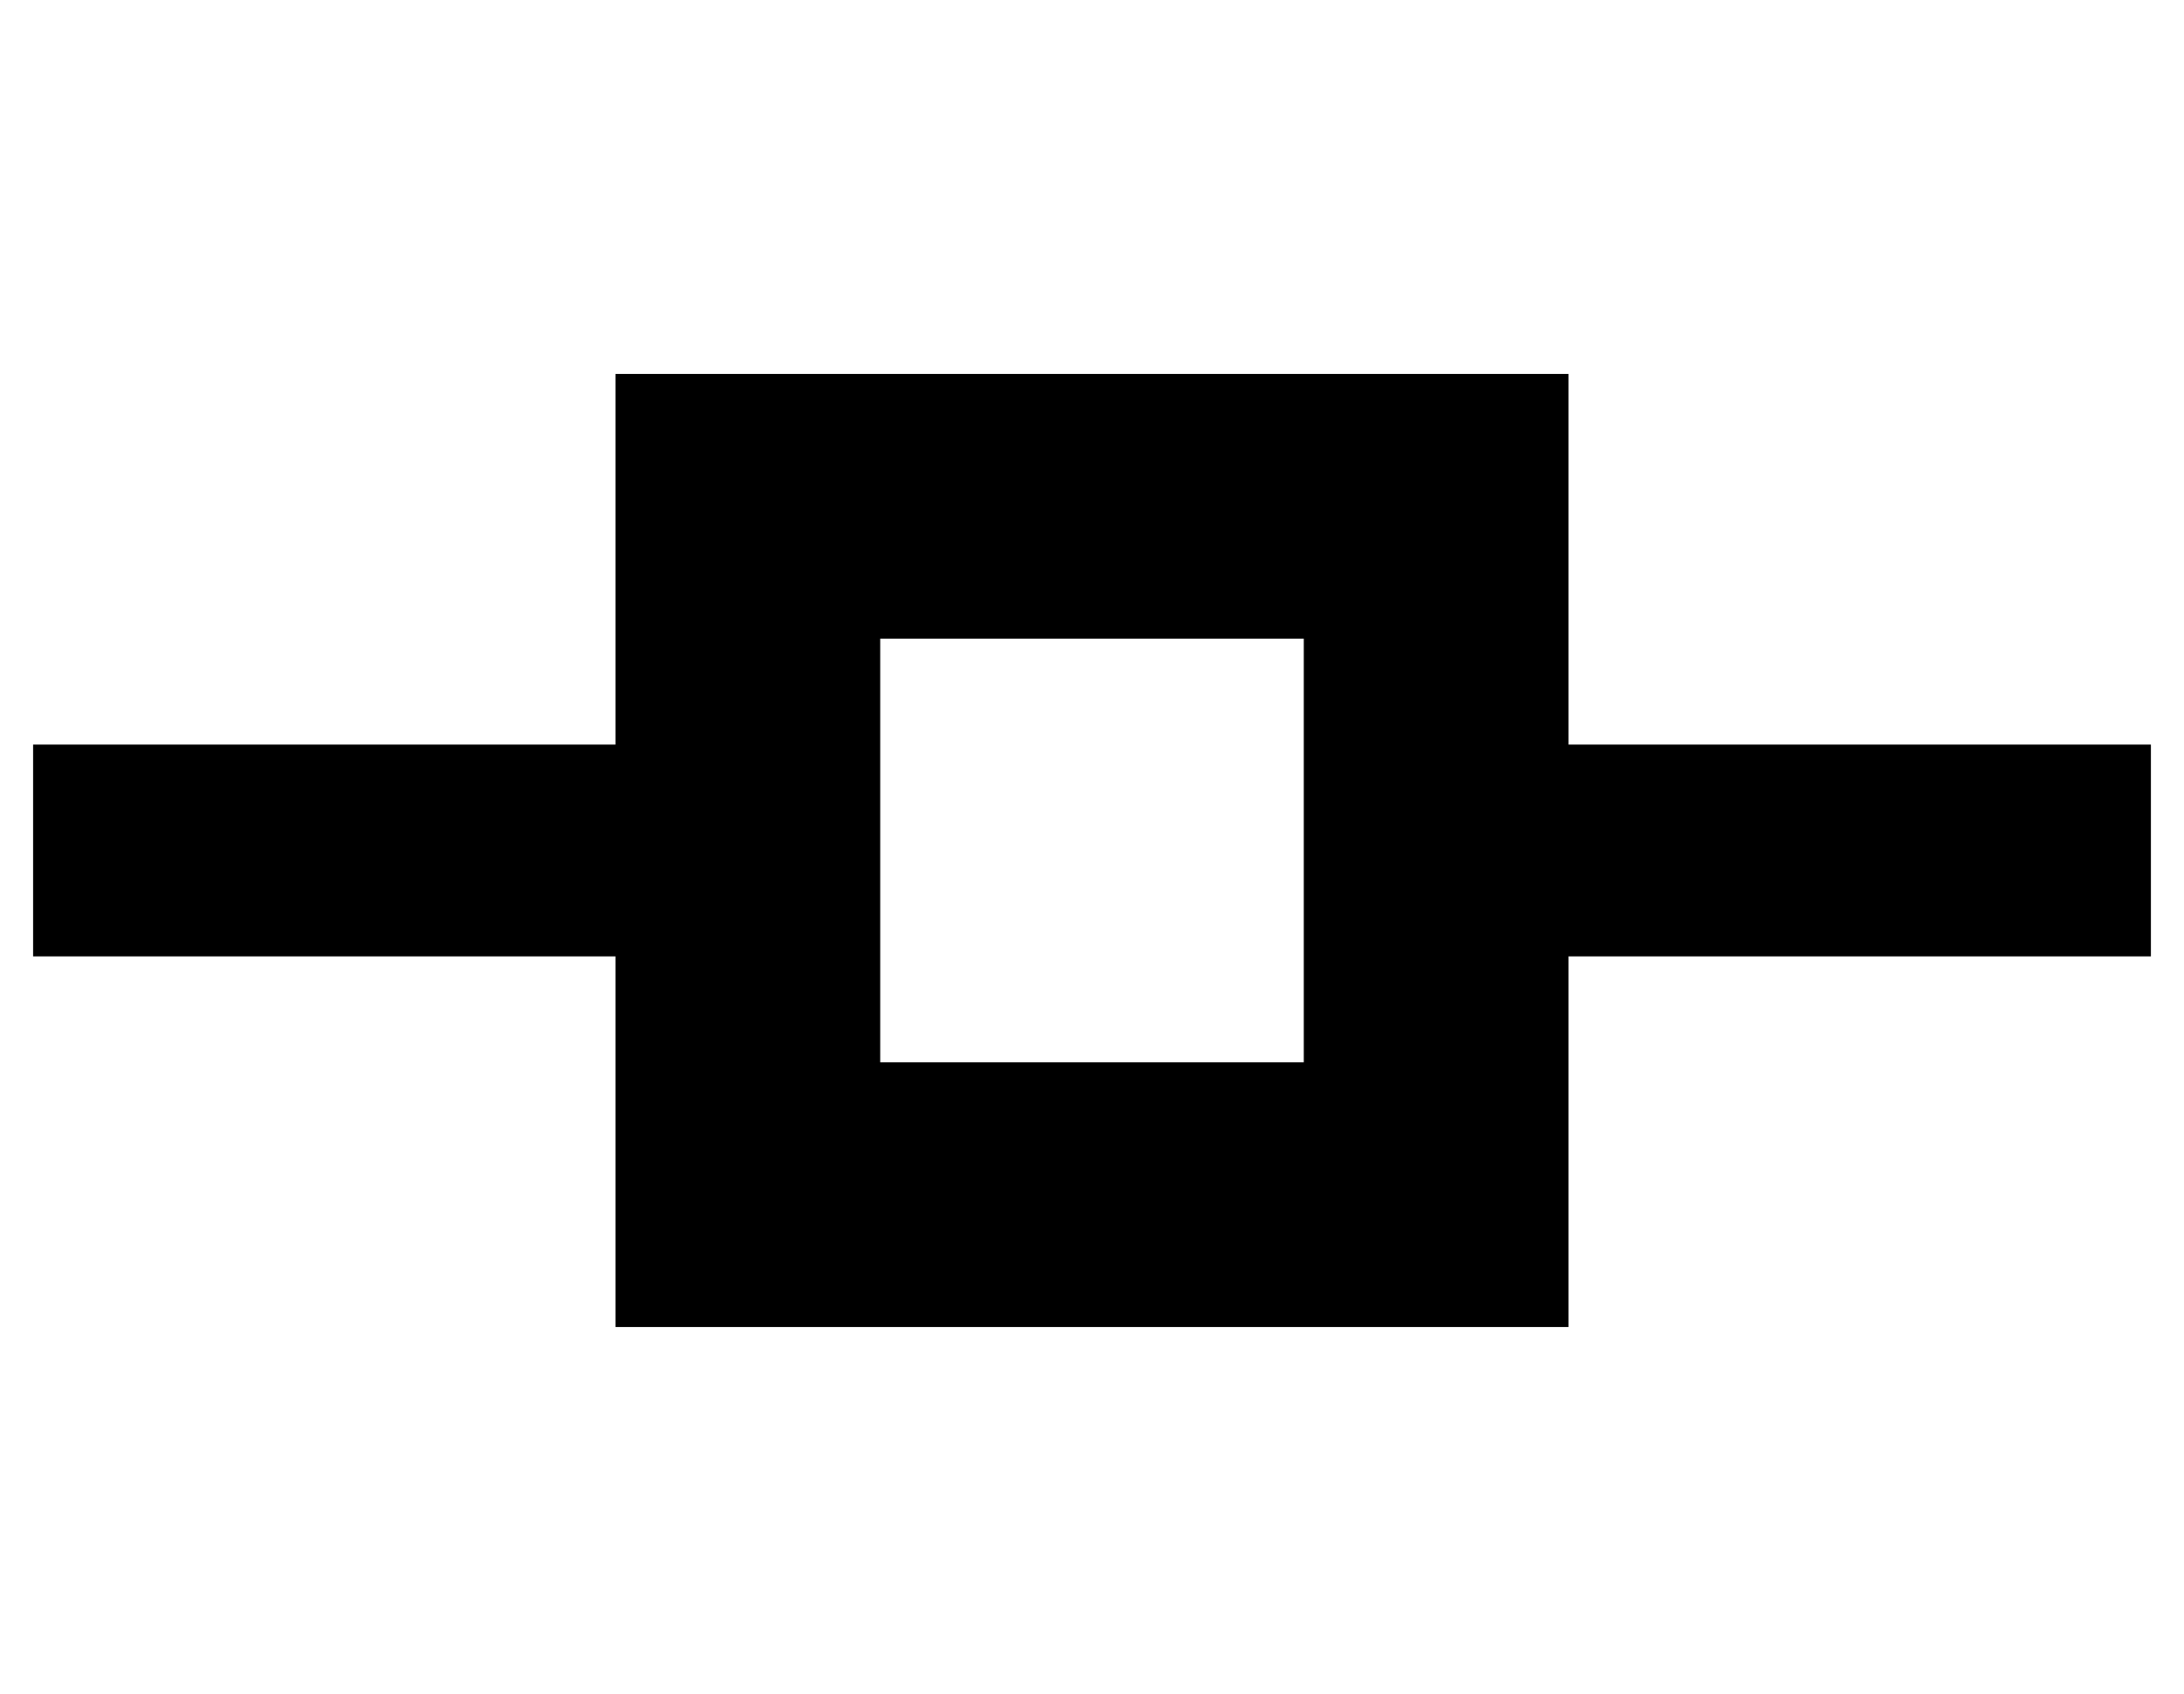 <?xml version="1.0" standalone="no"?>
<!DOCTYPE svg PUBLIC "-//W3C//DTD SVG 1.1//EN" "http://www.w3.org/Graphics/SVG/1.1/DTD/svg11.dtd" >
<svg xmlns="http://www.w3.org/2000/svg" xmlns:xlink="http://www.w3.org/1999/xlink" version="1.1" viewBox="-10 -40 660 512">
   <path fill="currentColor"
d="M256 153v128v-128v128h128v0v-128v0h-128v0zM176 73h80h-80h288v80v0v32v0h144h32v64v0h-32h-144v32v0v80v0h-80h-208v-80v0v-32v0h-144h-32v-64v0h32h144v-32v0v-80v0z" />
</svg>
